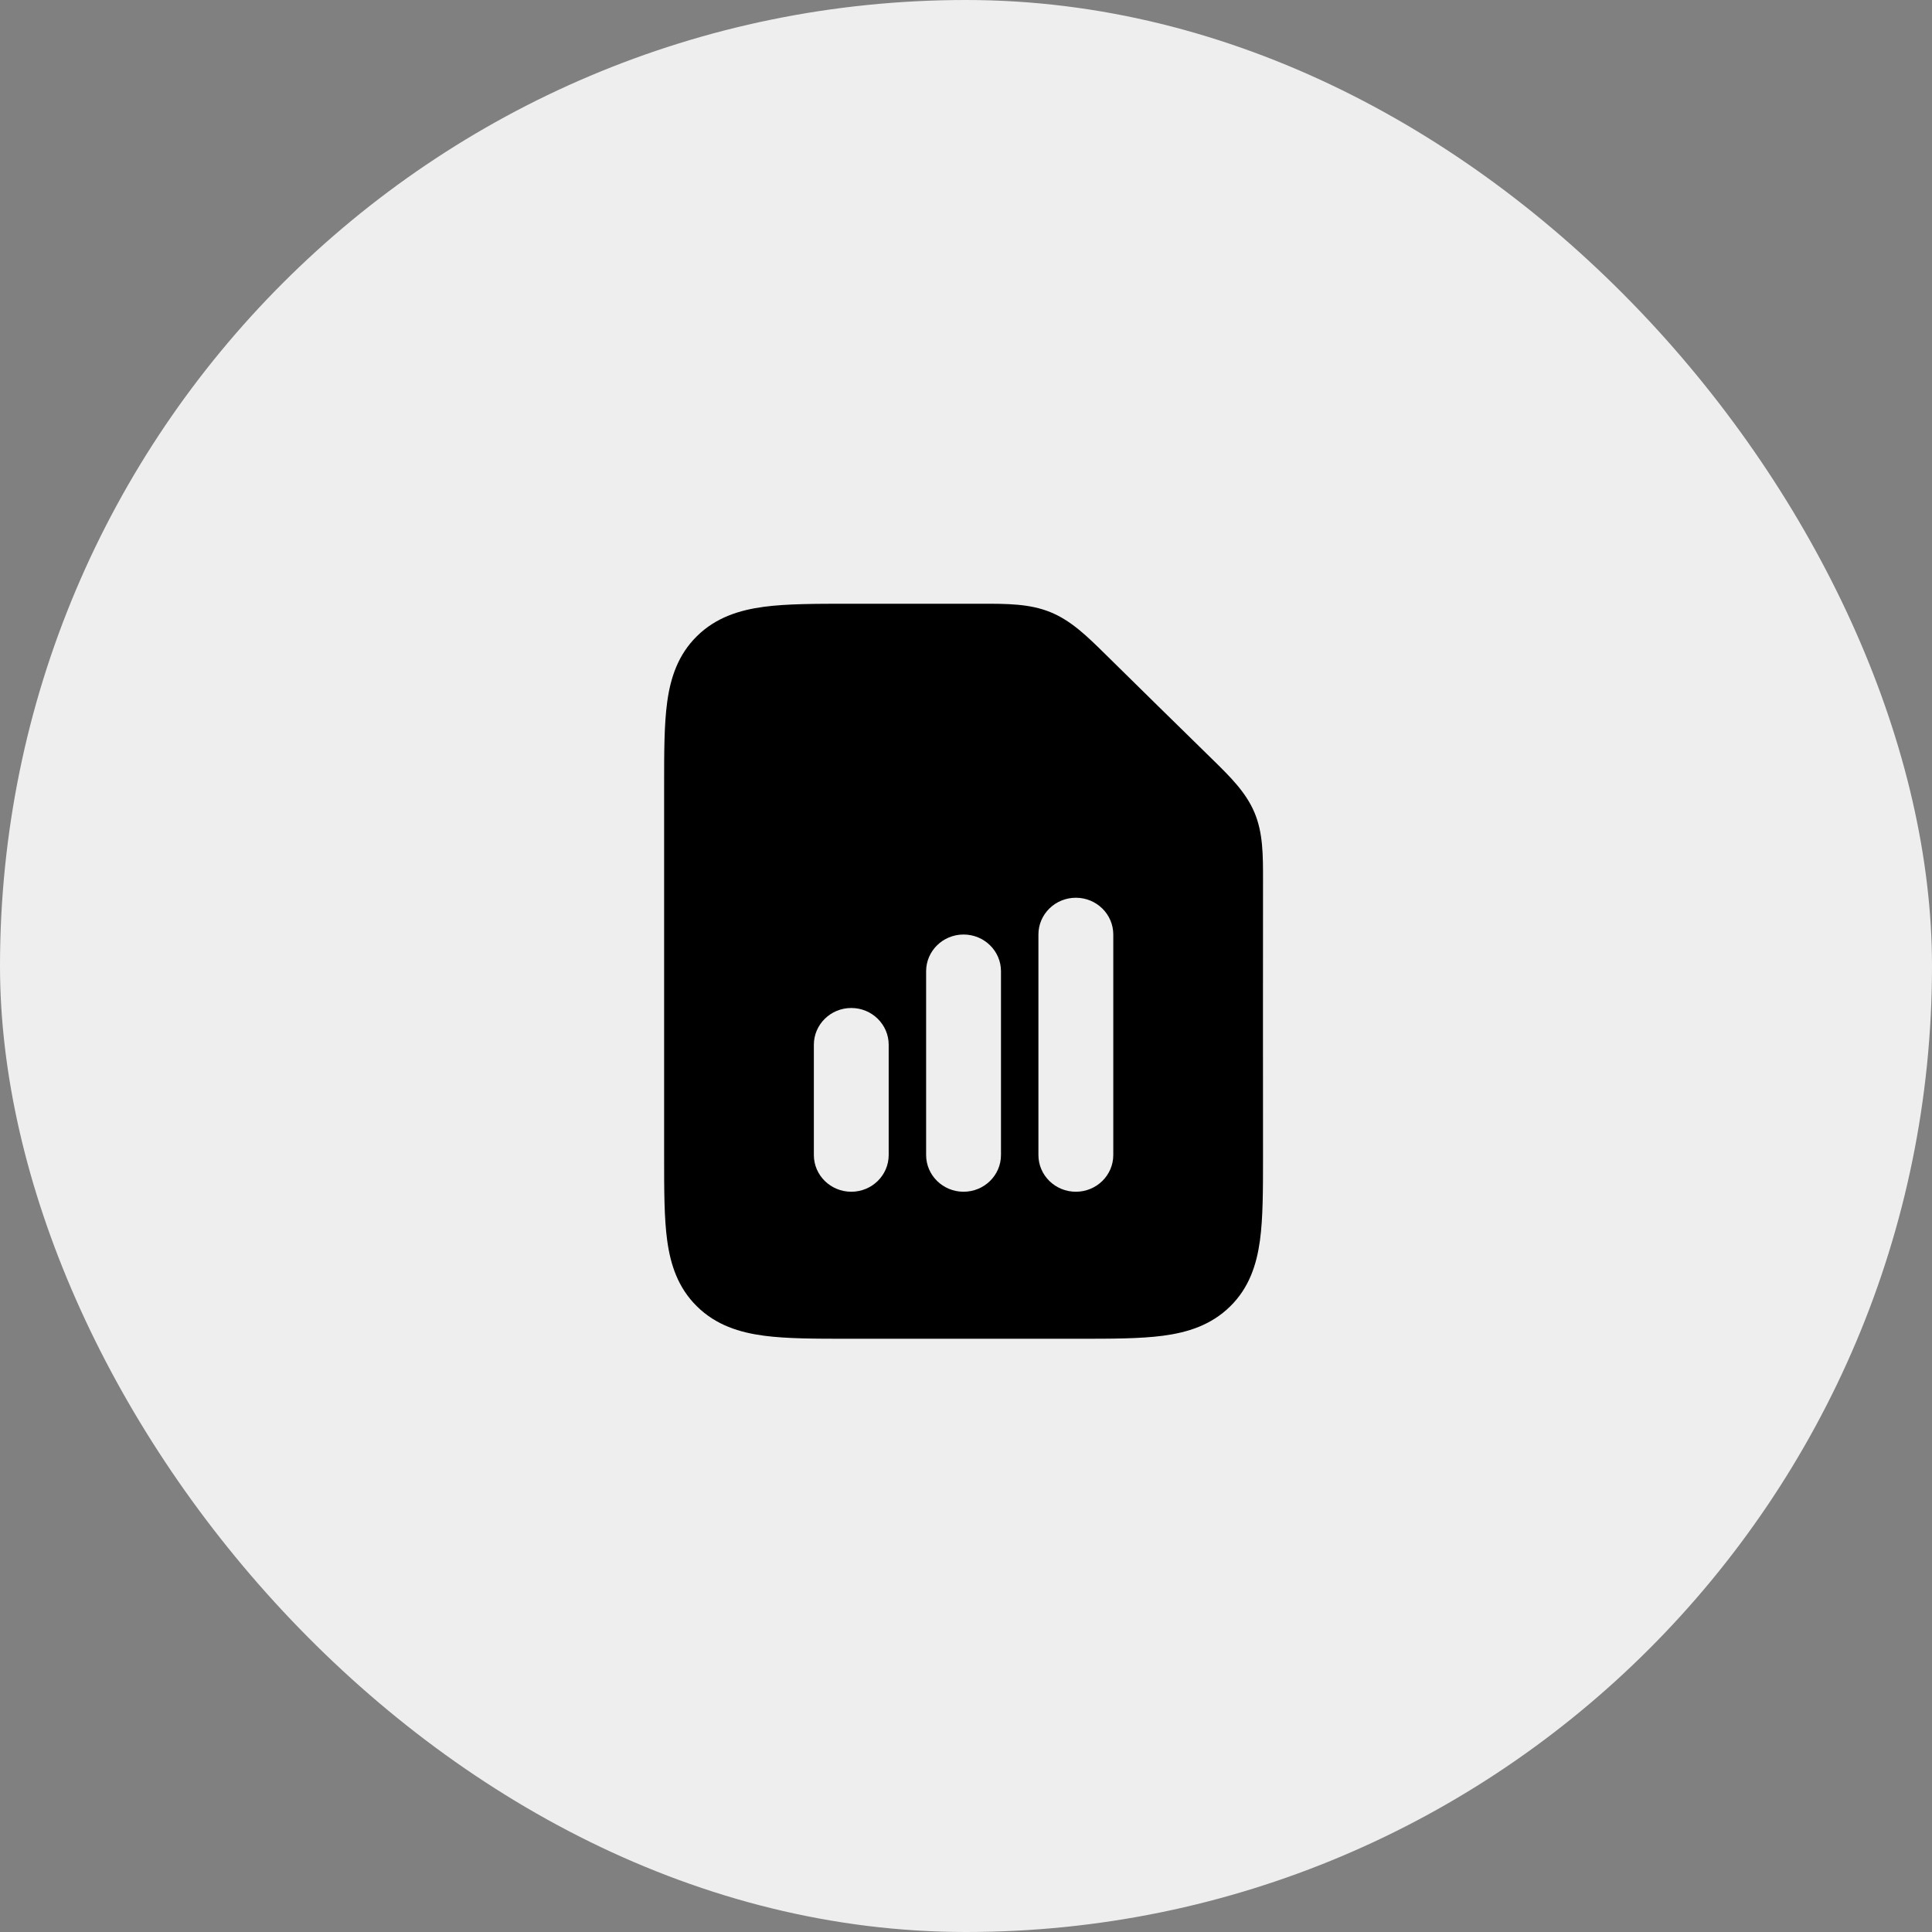 <svg width="64" height="64" viewBox="0 0 64 64" fill="none" xmlns="http://www.w3.org/2000/svg">
<rect x="0" y="0" width="64" height="64" fill="#808080" stroke="none"/>
<rect width="64" height="64" rx="32" fill="#EEEEEE"/>
<g clip-path="url(#clip0_978_118)">
<path fill-rule="evenodd" clip-rule="evenodd" d="M35.639 29.739C36.324 29.739 36.879 30.284 36.879 30.957V38.261C36.879 38.933 36.324 39.478 35.639 39.478C34.954 39.478 34.399 38.933 34.399 38.261V30.957C34.399 30.284 34.954 29.739 35.639 29.739ZM31.919 30.957C32.604 30.957 33.159 31.502 33.159 32.174V38.261C33.159 38.933 32.604 39.478 31.919 39.478C31.235 39.478 30.679 38.933 30.679 38.261V32.174C30.679 31.502 31.235 30.957 31.919 30.957ZM29.439 34.609C29.439 33.937 28.884 33.391 28.2 33.391C27.515 33.391 26.96 33.937 26.96 34.609V38.261C26.96 38.933 27.515 39.478 28.2 39.478C28.884 39.478 29.439 38.933 29.439 38.261V34.609ZM32.517 20C33.359 19.999 34.106 19.998 34.795 20.278C35.485 20.559 36.013 21.078 36.607 21.663C37.784 22.823 38.964 23.981 40.145 25.137C40.741 25.72 41.27 26.238 41.556 26.916C41.841 27.593 41.84 28.326 41.839 29.153C41.834 32.215 41.839 35.278 41.839 38.341C41.839 39.42 41.839 40.35 41.737 41.095C41.627 41.893 41.381 42.658 40.749 43.278C40.117 43.899 39.338 44.141 38.525 44.248C37.767 44.348 36.82 44.348 35.721 44.348H28.118C27.019 44.348 26.072 44.348 25.313 44.248C24.5 44.141 23.721 43.899 23.09 43.278C22.458 42.658 22.211 41.893 22.102 41.095C22 40.35 22 39.42 22 38.341L22 26.087C22 26.06 22 26.034 22 26.007C22 24.928 22 23.998 22.102 23.253C22.211 22.455 22.458 21.691 23.09 21.07C23.721 20.45 24.5 20.208 25.313 20.1C26.072 20 27.019 20 28.118 20C29.584 20 31.051 20.002 32.517 20Z" fill="black"/>
</g>
<defs>
<clipPath id="clip0_978_118">
<rect width="20" height="25" fill="white" transform="translate(22 20)"/>
</clipPath>
</defs>
</svg>

